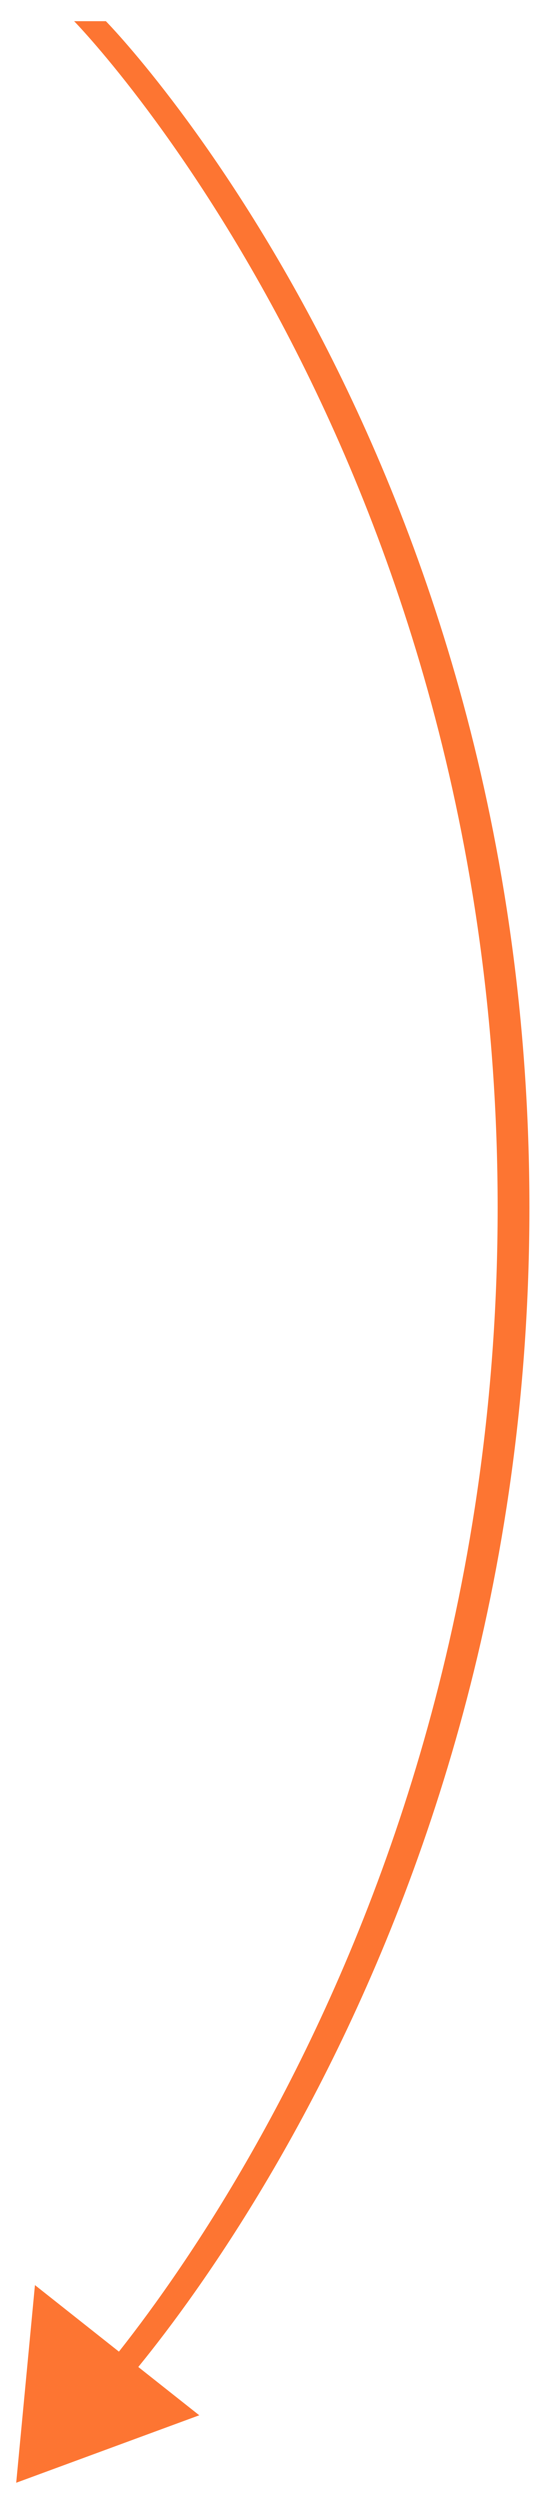 <svg xmlns="http://www.w3.org/2000/svg" viewBox="0 0 51 236" width="51" height="236">
	<style>
		tspan { white-space:pre }
		.shp0 { fill: #fd7532 } 
	</style>
	<g id="1">
		<g id="форма">
			<path id="Rectangle 30 copy" class="shp0" d="M7 2L10 2C10 2 50 42.65 50 114C50 185.15 10 227 10 227L7 227C7 227 47 185.3 47 114C47 42.8 7 2 7 2ZM18.82 228.01L1.53 234.38L3.3 215.72L18.82 228.01Z" />
		</g>
	</g>
</svg>